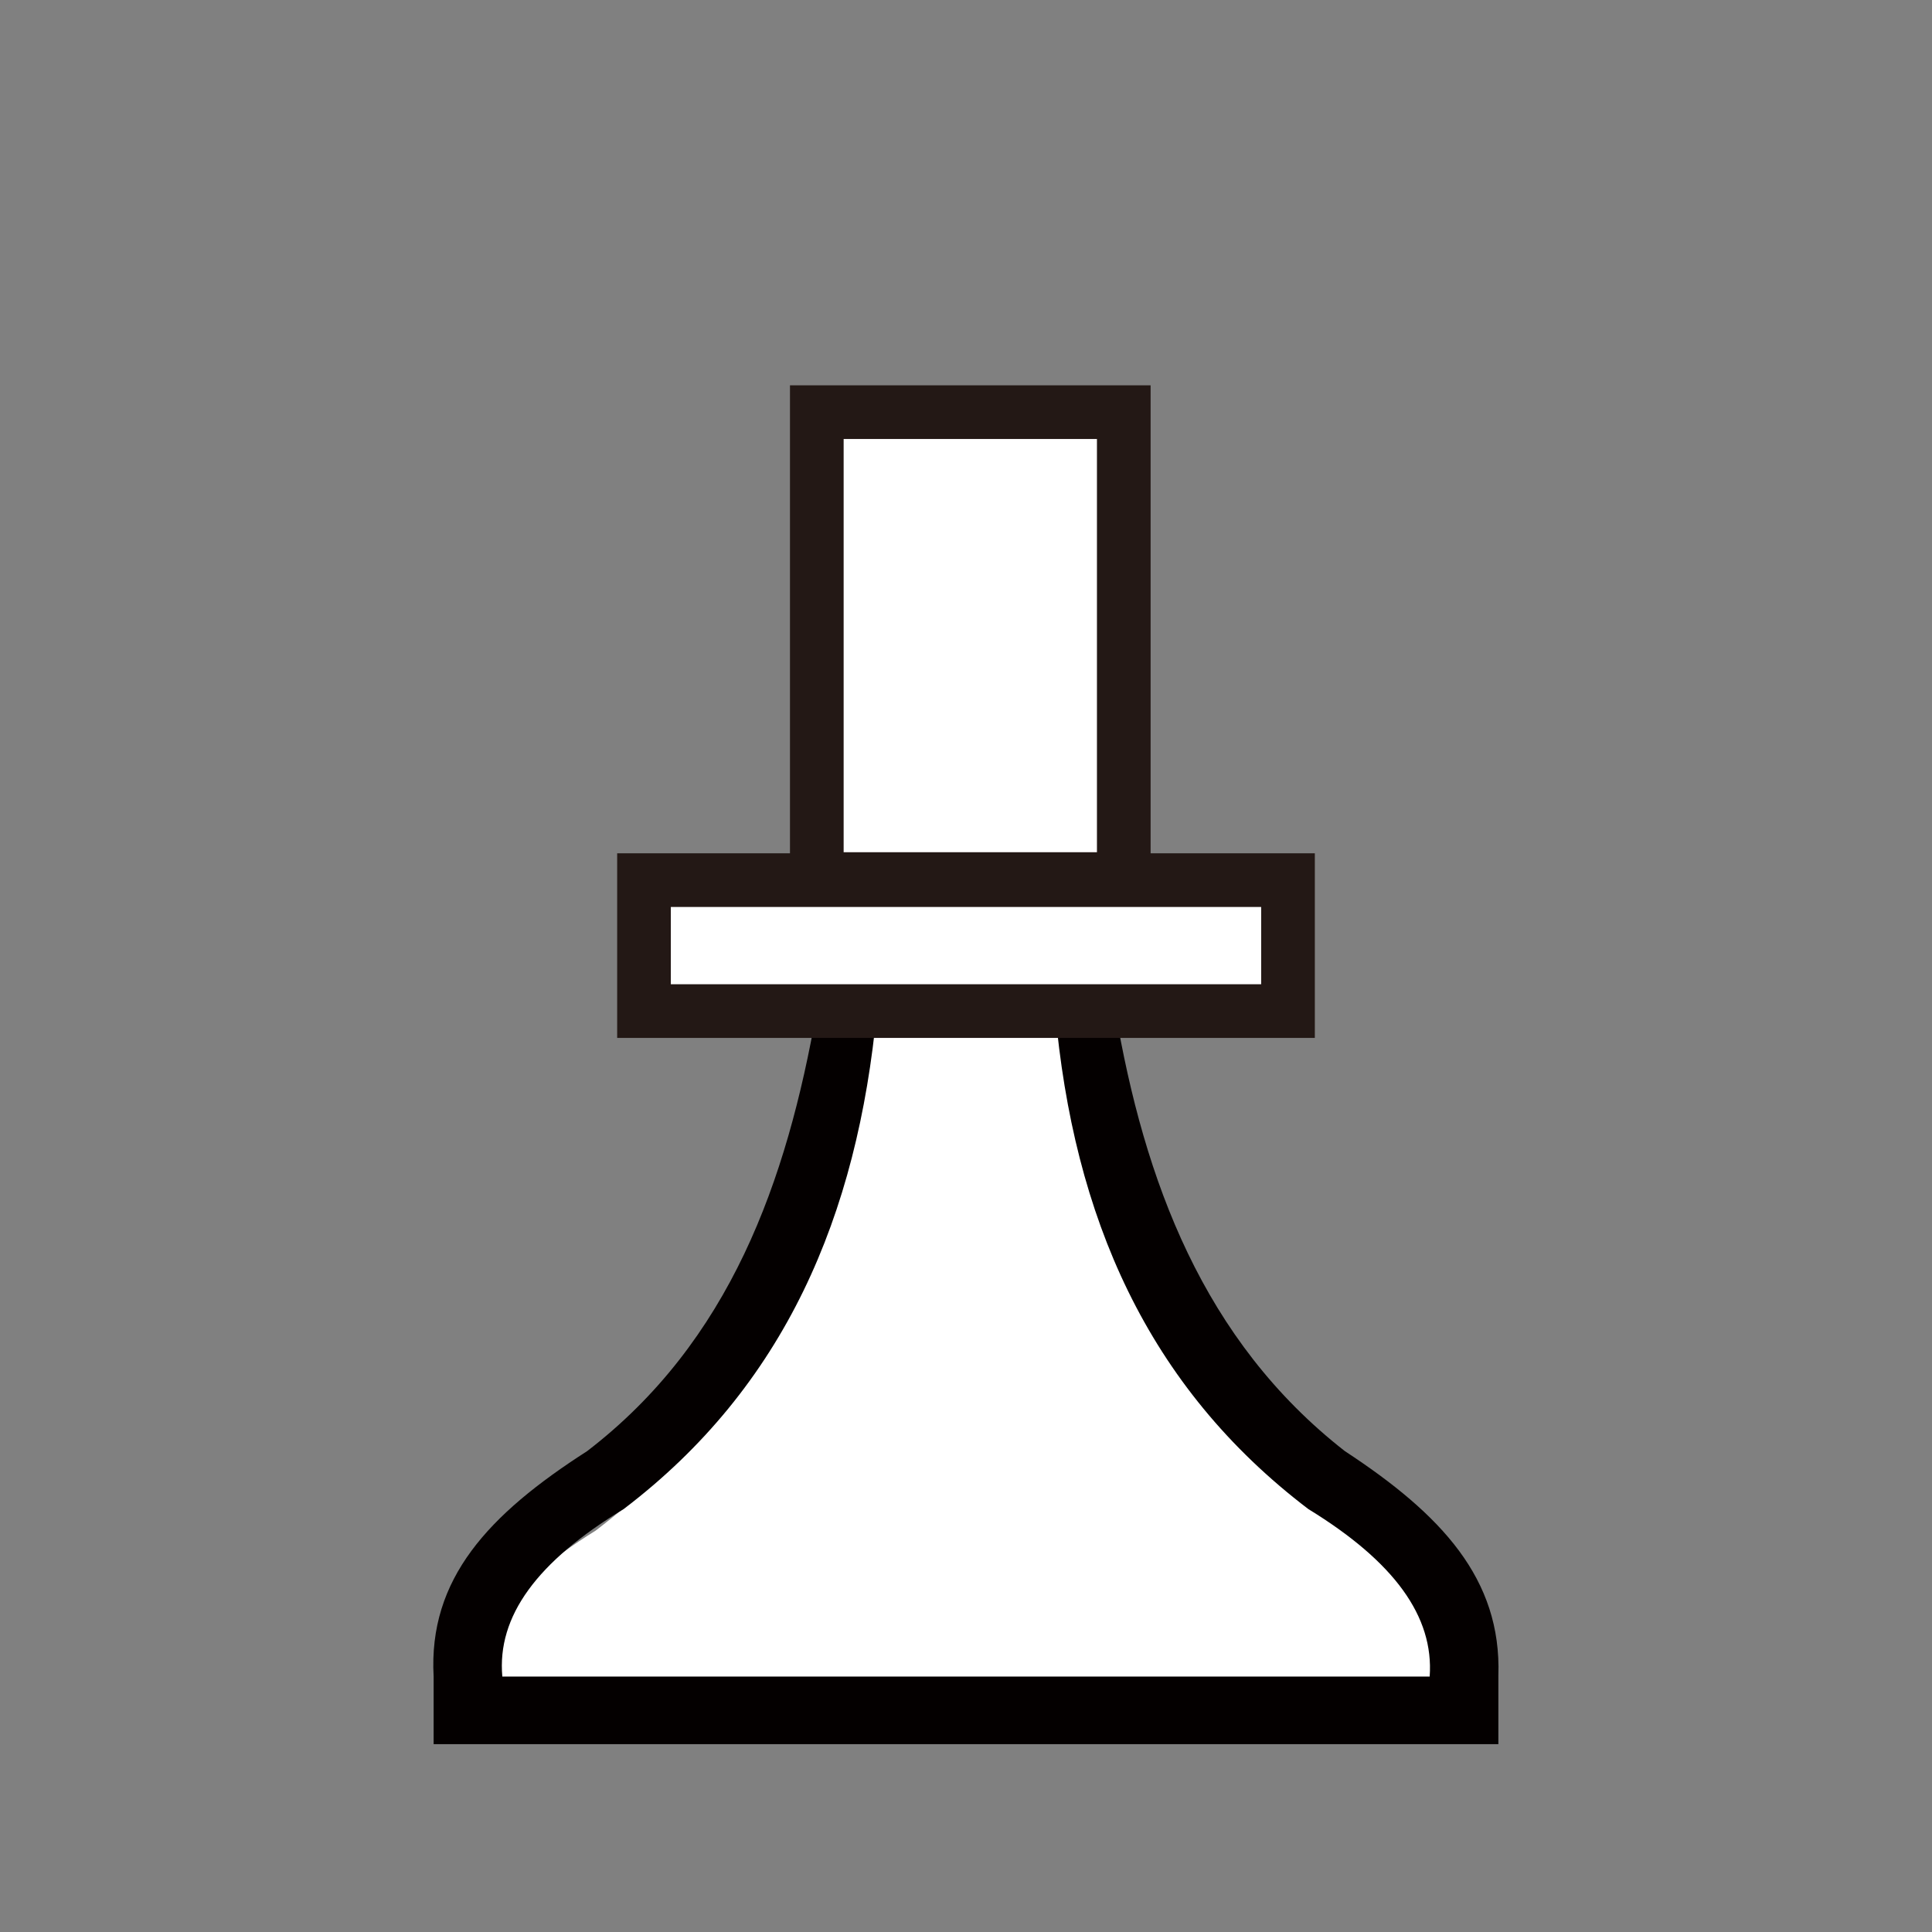 
<svg version="1.1" id="Layer_1" xmlns="http://www.w3.org/2000/svg" xmlns:xlink="http://www.w3.org/1999/xlink" x="0px" y="0px"
   viewBox="0 0 180 180" style="enable-background:new 0 0 180 180;" xml:space="preserve">


<rect x="0" y="0" width="180" height="180" fill="#808080" stroke="none"/>


<style type="text/css">
  .st0{fill:#fff;}
  .st1{fill:#040000;}
  .st2{fill:#fff;stroke:#231815;stroke-width:5;stroke-miterlimit:10;}
</style>
<title>beta</title>
<g>
  <g id="Layer_1-2">
    <path class="st0" d="M43.2,159.6h94.2c0.5-6.1-3.6-11.7-12.3-17c-16.5-12.6-23.9-30-25.8-51.2h-18c-1.8,21.2-9.3,38.6-25.8,51.2
      C46.8,148,42.7,153.6,43.2,159.6z"/>
    <path class="st1" d="M125.3,135.2c-13.2-10.3-18.7-25.2-21.4-41.1h-5.6c1.7,19.3,8.6,35.1,23.6,46.5c8,4.9,11.7,10,11.3,15.6H46.8
      c-0.5-5.6,3.2-10.7,11.3-15.6c15-11.4,21.8-27.3,23.6-46.5h-5.6c-2.8,16-8.1,30.9-21.4,41.1c-9.2,5.9-14.8,11.9-14.3,21v6.3h99.2
      v-6.4C139.9,147.1,134.3,141.1,125.3,135.2z"/>
    <rect x="76.1" y="38.4" class="st2" width="28.6" height="43.5"/>
    <rect x="60" y="82" class="st2" width="60" height="12.2"/>
  </g>
</g>

</svg>
